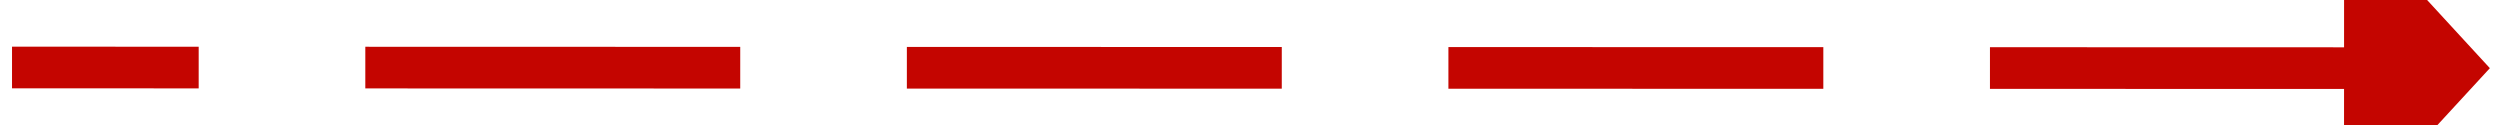 ﻿<?xml version="1.0" encoding="utf-8"?>
<svg version="1.1" xmlns:xlink="http://www.w3.org/1999/xlink" width="120px" height="6px" viewBox="622 304  120 6" xmlns="http://www.w3.org/2000/svg">
  <g transform="matrix(0.286 -0.958 0.958 0.286 192.887 872.81 )">
    <path d="M 697.285 358.25  L 665 250  " stroke-width="2" stroke-dasharray="18,8" stroke="#c40500" fill="none" />
    <path d="M 689.716 359.464  L 699 364  L 704.282 355.12  L 689.716 359.464  Z " fill-rule="nonzero" fill="#c40500" stroke="none" />
  </g>
</svg>